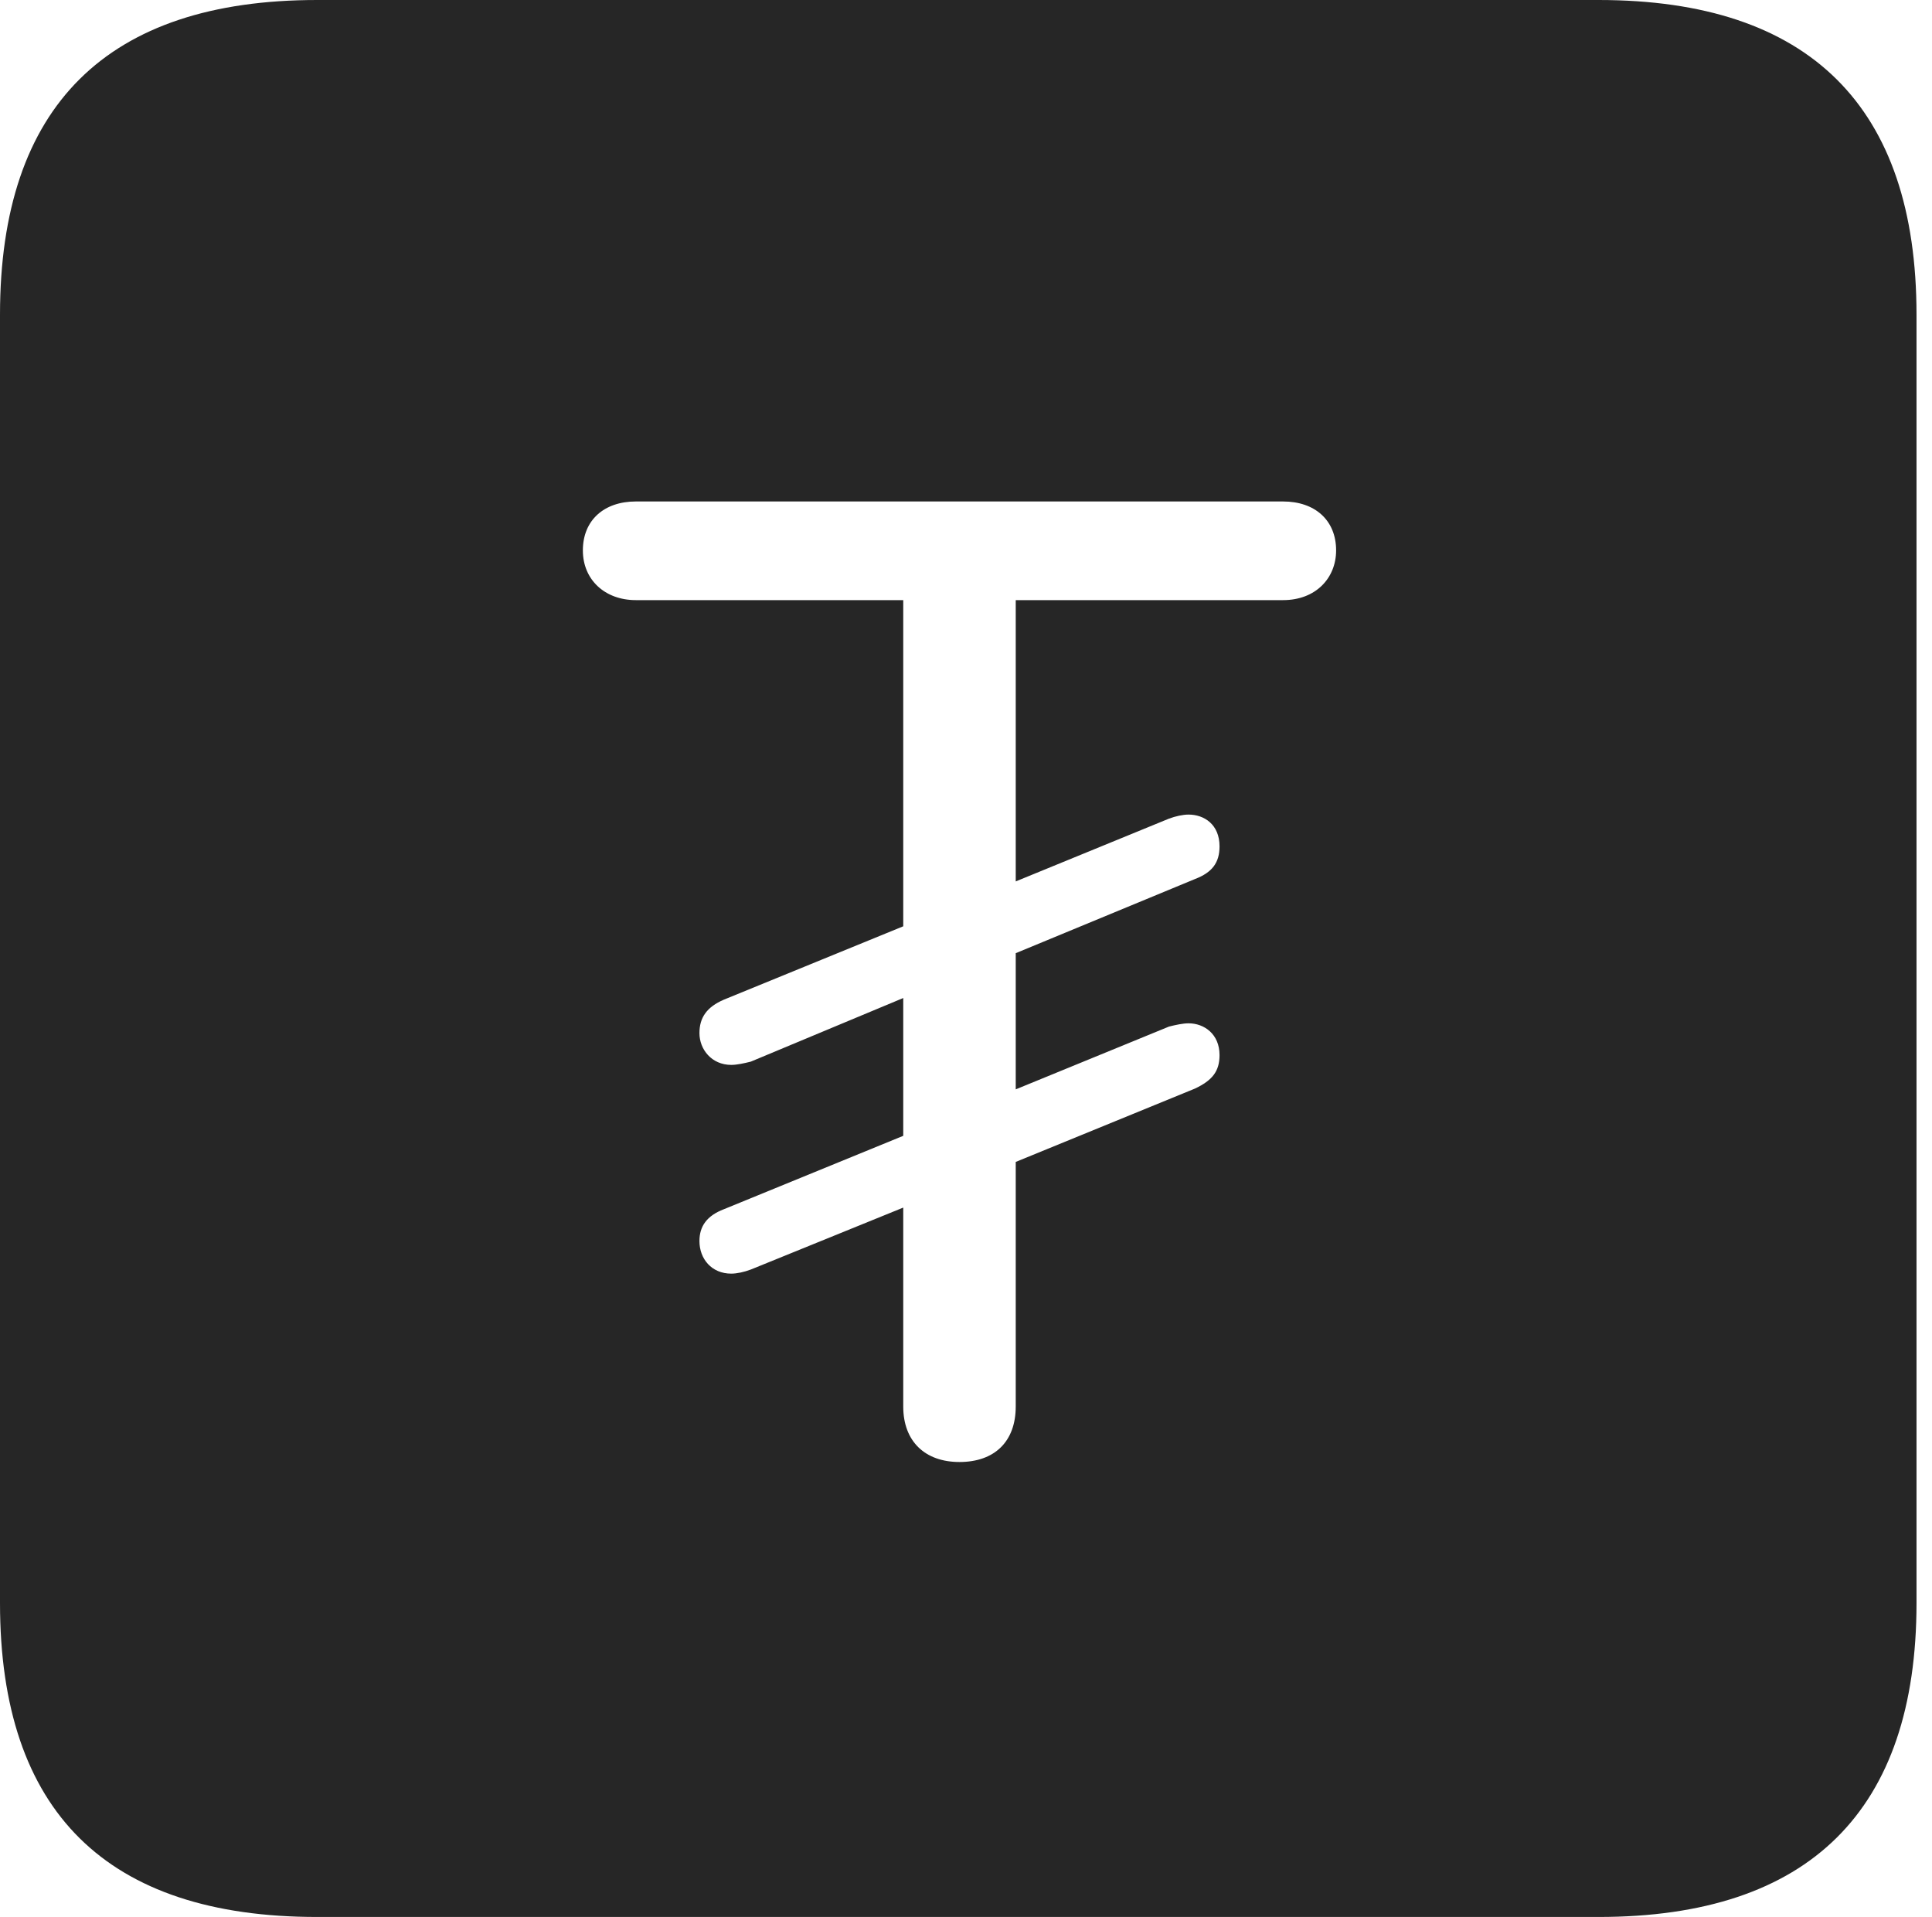 <?xml version="1.0" encoding="UTF-8"?>
<!--Generator: Apple Native CoreSVG 326-->
<!DOCTYPE svg
PUBLIC "-//W3C//DTD SVG 1.1//EN"
       "http://www.w3.org/Graphics/SVG/1.1/DTD/svg11.dtd">
<svg version="1.1" xmlns="http://www.w3.org/2000/svg" xmlns:xlink="http://www.w3.org/1999/xlink" viewBox="0 0 46.289 45.918">
 <g>
  <rect height="45.918" opacity="0" width="46.289" x="0" y="0"/>
  <path d="M45.918 7.539L45.918 38.398C45.918 43.359 43.359 45.918 38.301 45.918L7.598 45.918C2.559 45.918 0 43.398 0 38.398L0 7.539C0 2.539 2.559 0 7.598 0L38.301 0C43.359 0 45.918 2.559 45.918 7.539ZM15.234 12.012C14.473 12.012 13.965 12.461 13.965 13.184C13.965 13.887 14.492 14.375 15.234 14.375L21.641 14.375L21.641 22.188L17.344 23.945C16.934 24.121 16.758 24.375 16.758 24.746C16.758 25.137 17.051 25.508 17.52 25.508C17.656 25.508 17.832 25.469 17.988 25.43L21.641 23.906L21.641 27.207L17.344 28.965C16.934 29.121 16.758 29.375 16.758 29.727C16.758 30.156 17.051 30.508 17.52 30.508C17.656 30.508 17.832 30.469 17.988 30.41L21.641 28.926L21.641 33.691C21.641 34.531 22.168 35.02 22.988 35.02C23.828 35.02 24.336 34.531 24.336 33.691L24.336 27.832L28.633 26.074C29.043 25.879 29.219 25.664 29.219 25.273C29.219 24.766 28.848 24.512 28.477 24.512C28.34 24.512 28.164 24.551 28.008 24.59L24.336 26.094L24.336 22.832L28.633 21.055C29.043 20.898 29.219 20.664 29.219 20.273C29.219 19.746 28.848 19.512 28.477 19.512C28.34 19.512 28.164 19.551 28.008 19.609L24.336 21.113L24.336 14.375L30.742 14.375C31.523 14.375 32.012 13.848 32.012 13.184C32.012 12.461 31.504 12.012 30.742 12.012Z" fill="black" fill-opacity="0.85"/>
 </g>
</svg>
